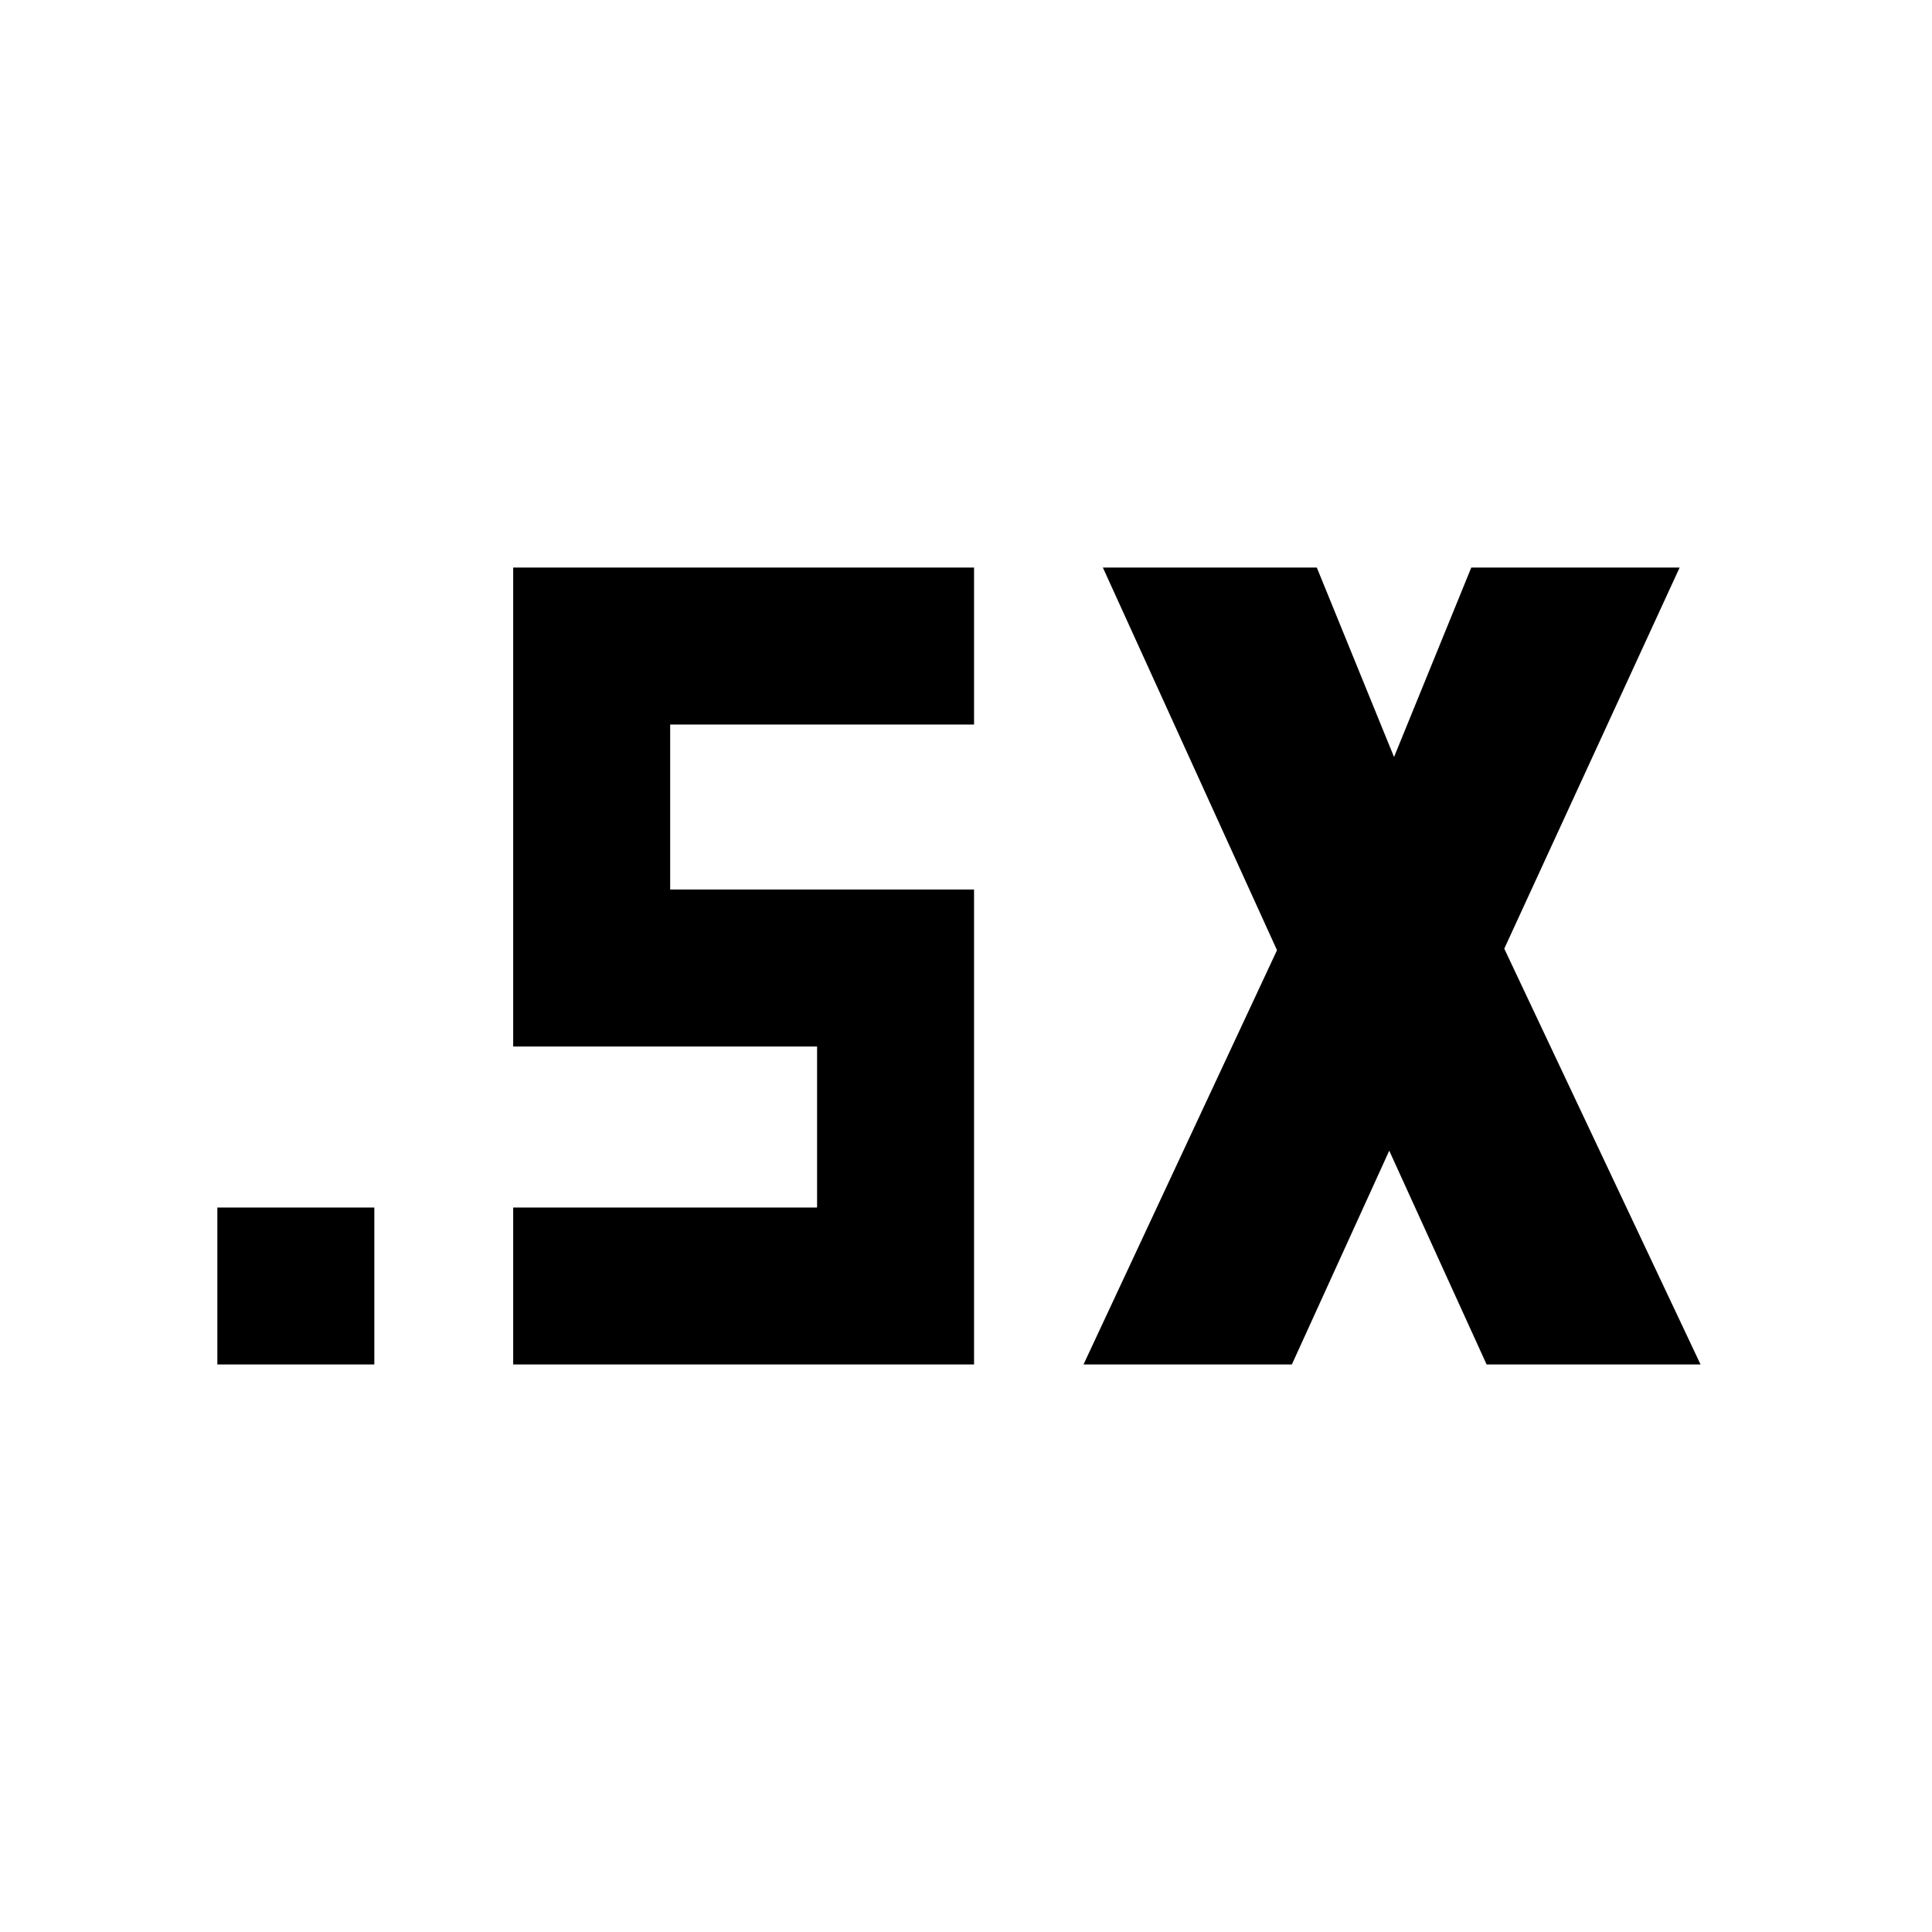 <svg xmlns="http://www.w3.org/2000/svg" height="20" viewBox="0 -960 960 960" width="20"><path d="M108-282v-78h78v78h-78Zm430.39 0 96.15-205.85L548-678h106.31l38.38 94.15L731.08-678h103.53l-87.15 189.38L845-282H738.69l-48.38-106.23L641.92-282H538.39ZM255-282v-78h151v-80H255v-238h229v78H333v82h151v236H255Z"/></svg>